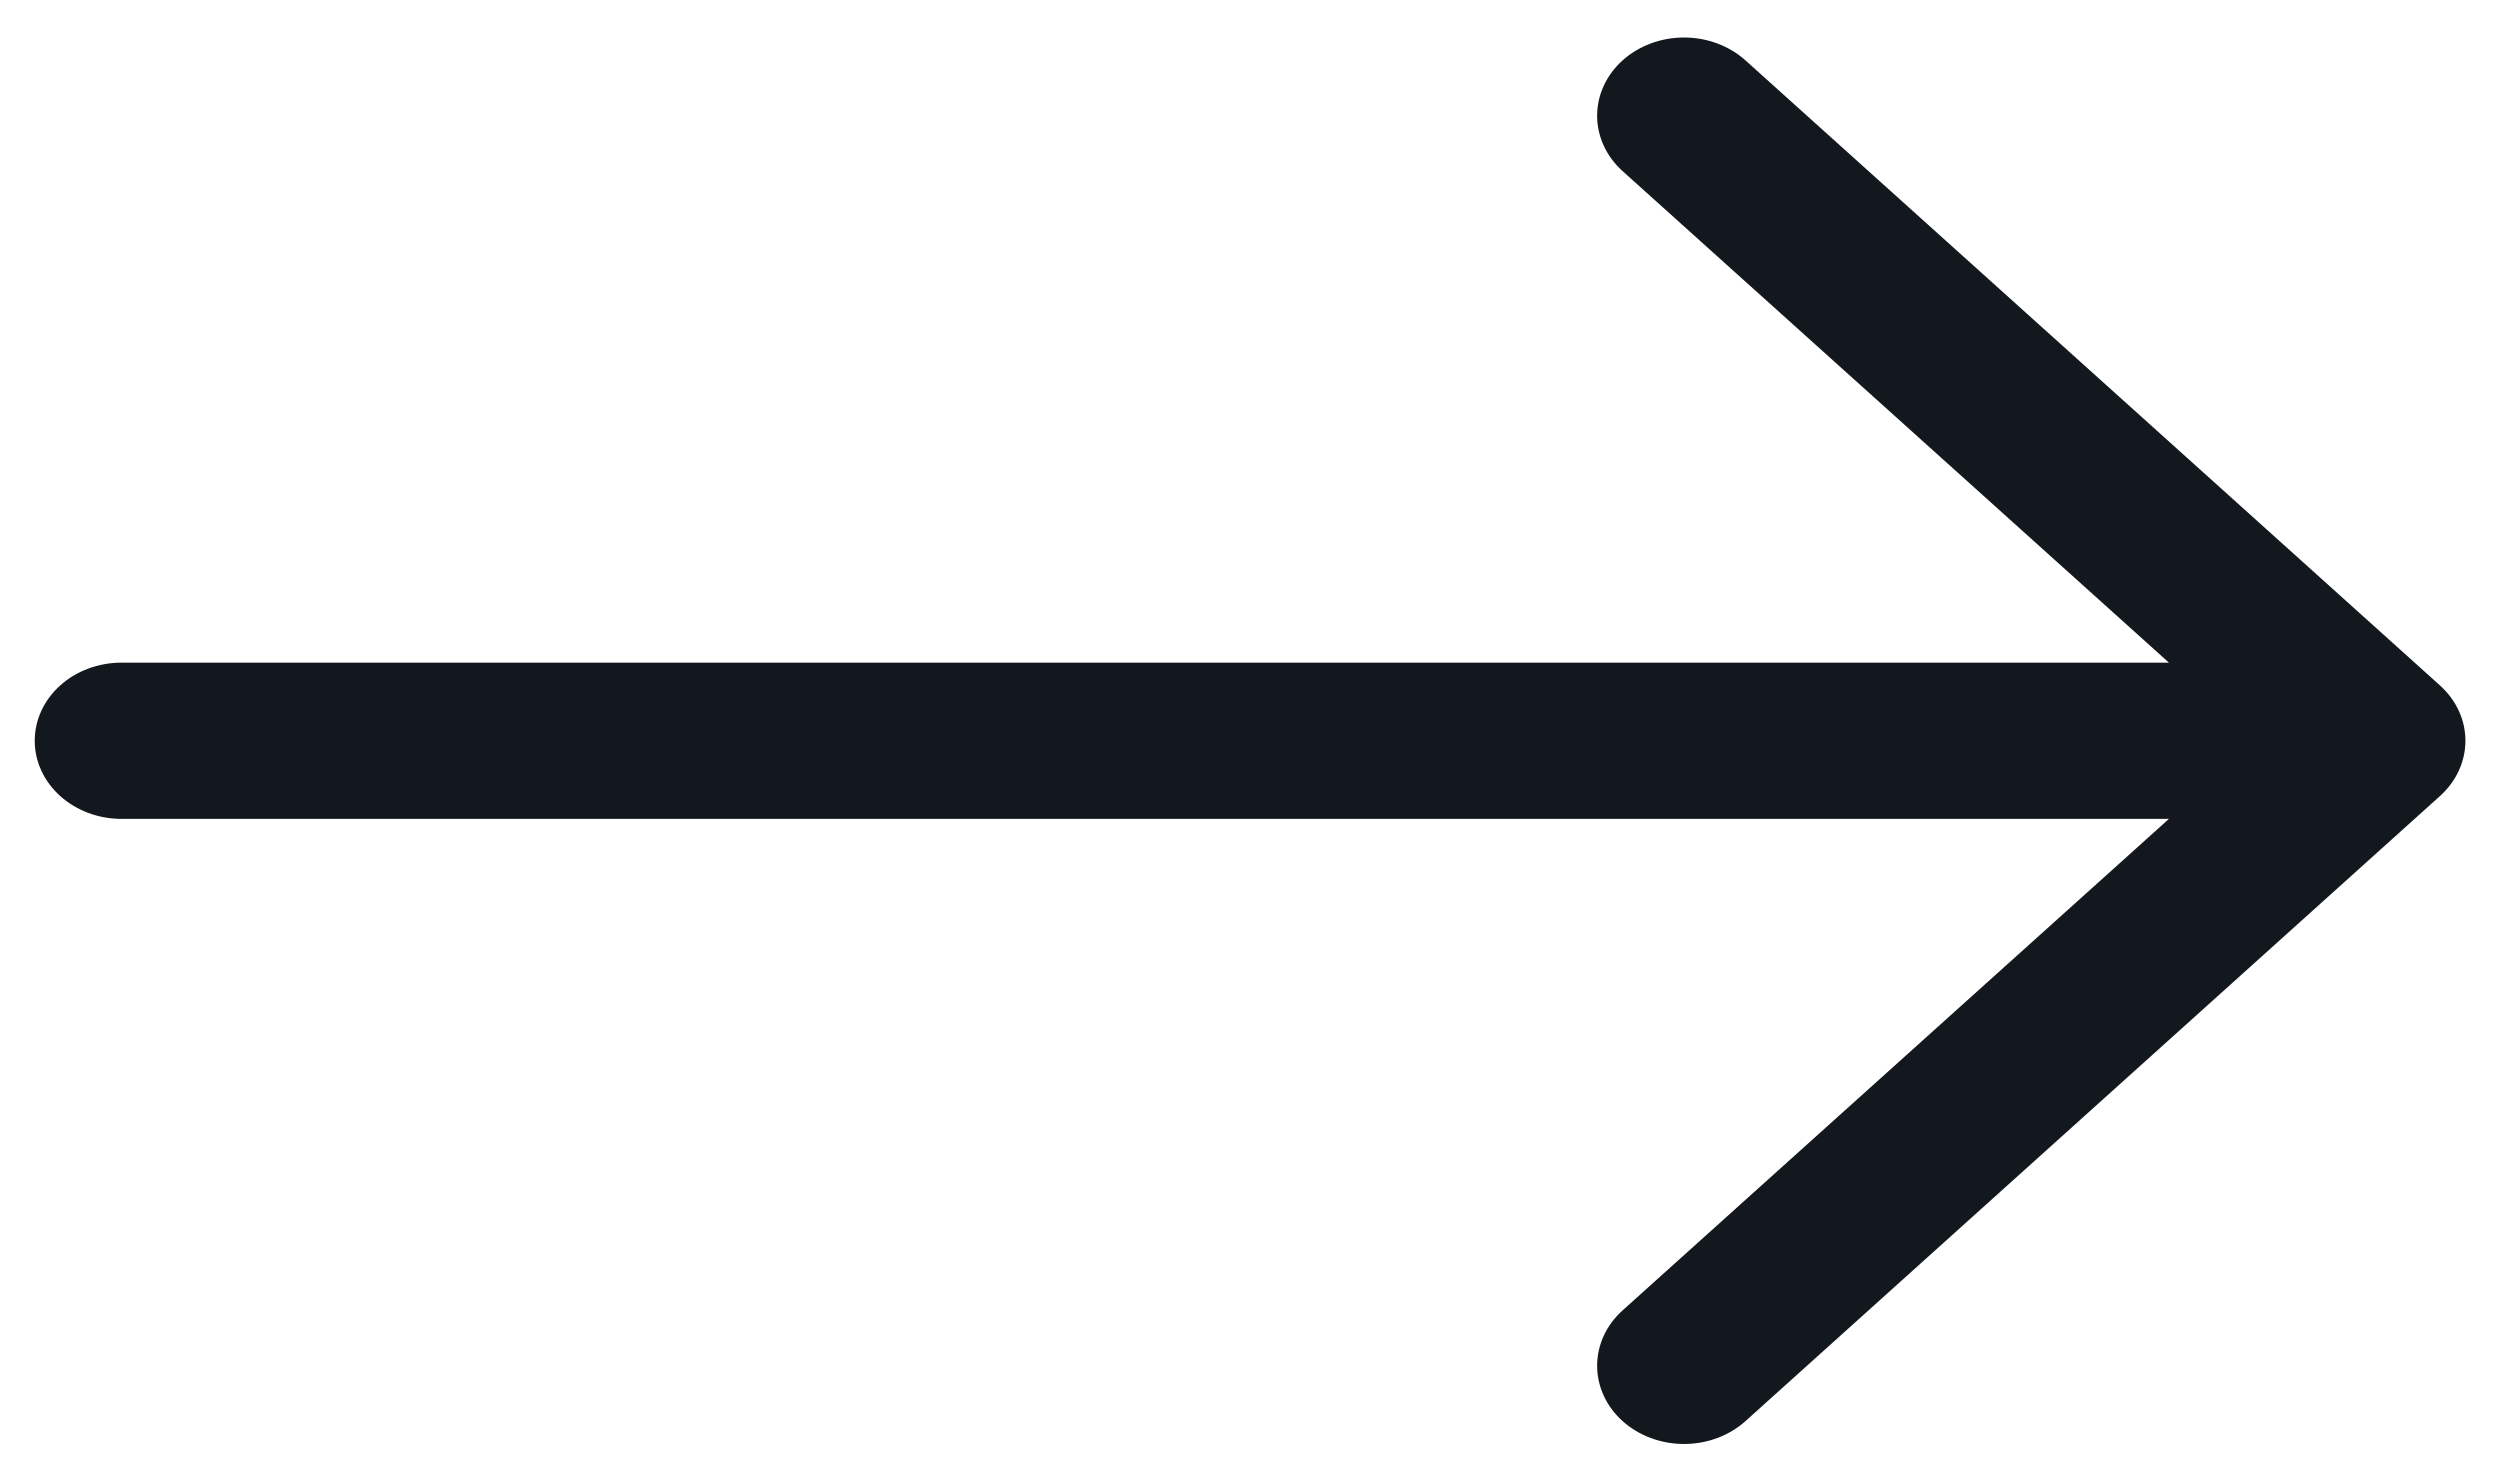 <svg width="54" height="32" viewBox="0 0 54 32" fill="none" xmlns="http://www.w3.org/2000/svg">
<path fill-rule="evenodd" clip-rule="evenodd" d="M0.75 16C0.75 15.553 0.948 15.123 1.299 14.807C1.651 14.49 2.128 14.313 2.625 14.313H46.849L35.047 3.695C34.695 3.378 34.498 2.948 34.498 2.5C34.498 2.052 34.695 1.622 35.047 1.305C35.4 0.988 35.877 0.81 36.375 0.81C36.873 0.81 37.35 0.988 37.703 1.305L52.703 14.805C52.877 14.962 53.016 15.148 53.11 15.353C53.205 15.558 53.253 15.778 53.253 16C53.253 16.222 53.205 16.442 53.11 16.647C53.016 16.852 52.877 17.038 52.703 17.195L37.703 30.695C37.35 31.012 36.873 31.19 36.375 31.19C35.877 31.19 35.4 31.012 35.047 30.695C34.695 30.378 34.498 29.948 34.498 29.5C34.498 29.052 34.695 28.622 35.047 28.305L46.849 17.688H2.625C2.128 17.688 1.651 17.51 1.299 17.193C0.948 16.877 0.75 16.448 0.75 16Z" fill="#13181E"/>
</svg>

